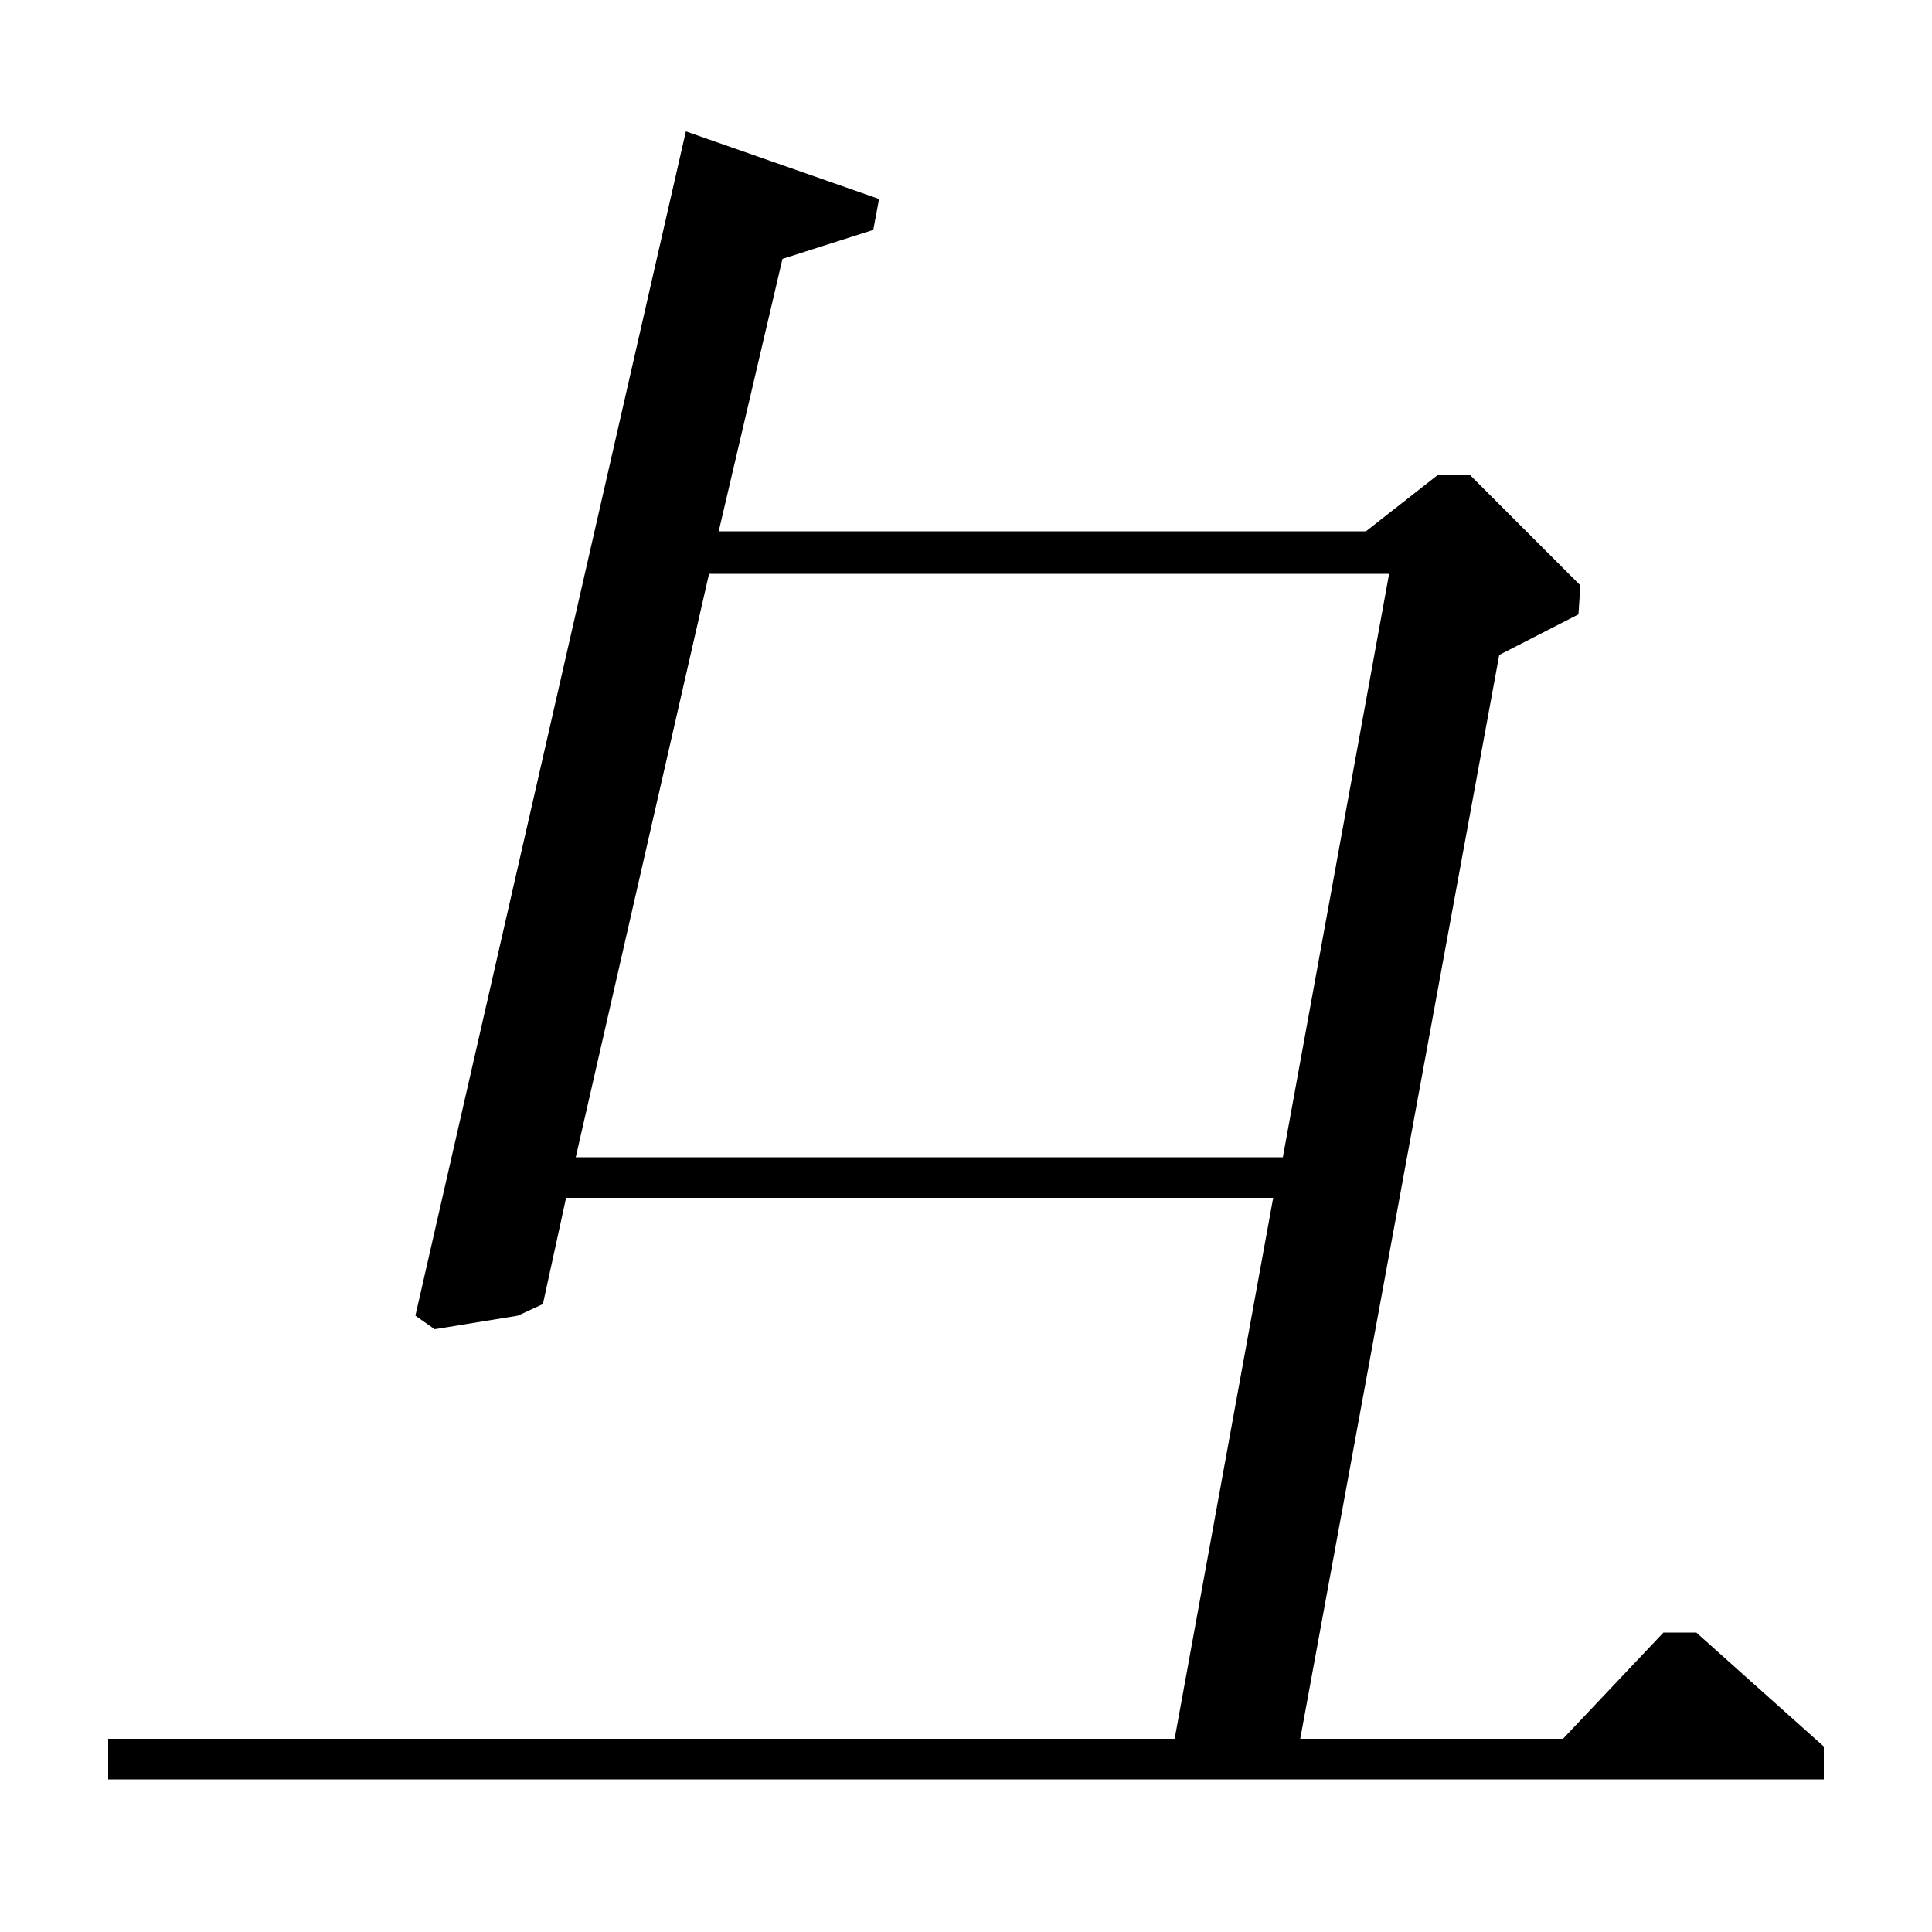<?xml version="1.0" standalone="no"?>
<!DOCTYPE svg PUBLIC "-//W3C//DTD SVG 1.1//EN" "http://www.w3.org/Graphics/SVG/1.1/DTD/svg11.dtd" >
<svg xmlns="http://www.w3.org/2000/svg" xmlns:xlink="http://www.w3.org/1999/xlink" version="1.1" viewBox="0 -140 1000 1000">
  <g transform="matrix(1 0 0 -1 0 860)">
   <path fill="currentColor"
d="M355 932l100 -35l-3 -16l-47 -15l-33 -141h335l37 29h17l57 -57l-1 -15l-41 -21l-103 -561h136l52 55h17l66 -59v-17h-888v21h552l51 280h-366l-12 -55l-13 -6l-43 -7l-10 7zM298 401h366l55 302h-352z" />
  </g>

</svg>
